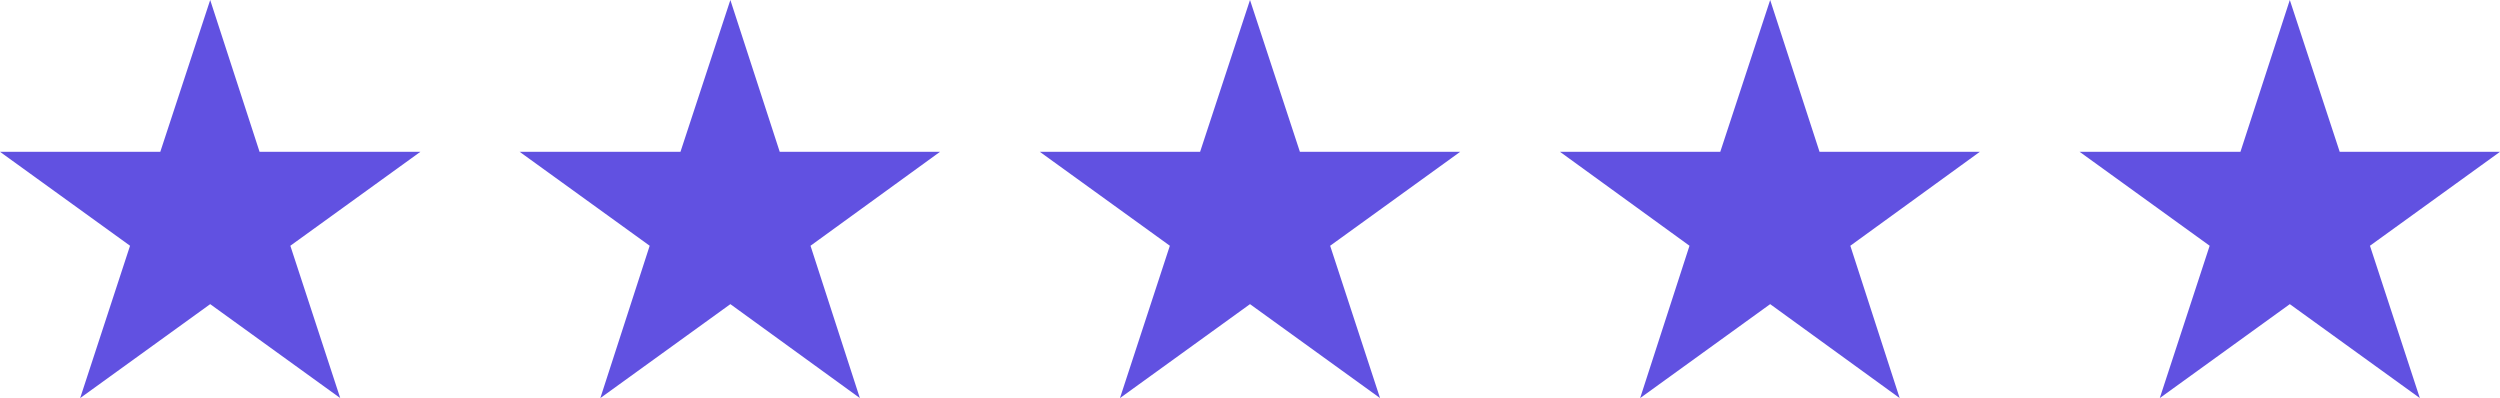 <?xml version="1.0" encoding="utf-8"?>
<!-- Generator: Adobe Illustrator 19.2.0, SVG Export Plug-In . SVG Version: 6.00 Build 0)  -->
<svg version="1.1" id="_x35_12bbfed-d039-4918-8010-046ef5454dff"
	 xmlns="http://www.w3.org/2000/svg" xmlns:xlink="http://www.w3.org/1999/xlink" x="0px" y="0px" viewBox="0 0 471 75"
	 style="enable-background:new 0 0 471 75;" xml:space="preserve">
<style type="text/css">
	.st0{fill:#6151E1;}
</style>
<title>rating-1</title>
<polygon class="st0" points="39.6,0 48.9,28.6 79.2,28.6 54.7,46.3 64.1,75 39.6,57.3 15.1,75 24.5,46.3 0,28.6 30.2,28.6 "/>
<polygon class="st0" points="137.6,0 146.9,28.6 177.1,28.6 152.7,46.3 162,75 137.6,57.3 113.1,75 122.4,46.3 97.9,28.6 
	128.2,28.6 "/>
<polygon class="st0" points="235.5,0 244.9,28.6 275.1,28.6 250.6,46.3 260,75 235.5,57.3 211,75 220.4,46.3 195.9,28.6 226.1,28.6 
	"/>
<polygon class="st0" points="333.5,0 342.8,28.6 373,28.6 348.6,46.3 357.9,75 333.5,57.3 309,75 318.3,46.3 293.9,28.6 324.1,28.6 
	"/>
<polygon class="st0" points="431.4,0 440.8,28.6 471,28.6 446.5,46.3 455.9,75 431.4,57.3 406.9,75 416.3,46.3 391.8,28.6 
	422.1,28.6 "/>
</svg>
